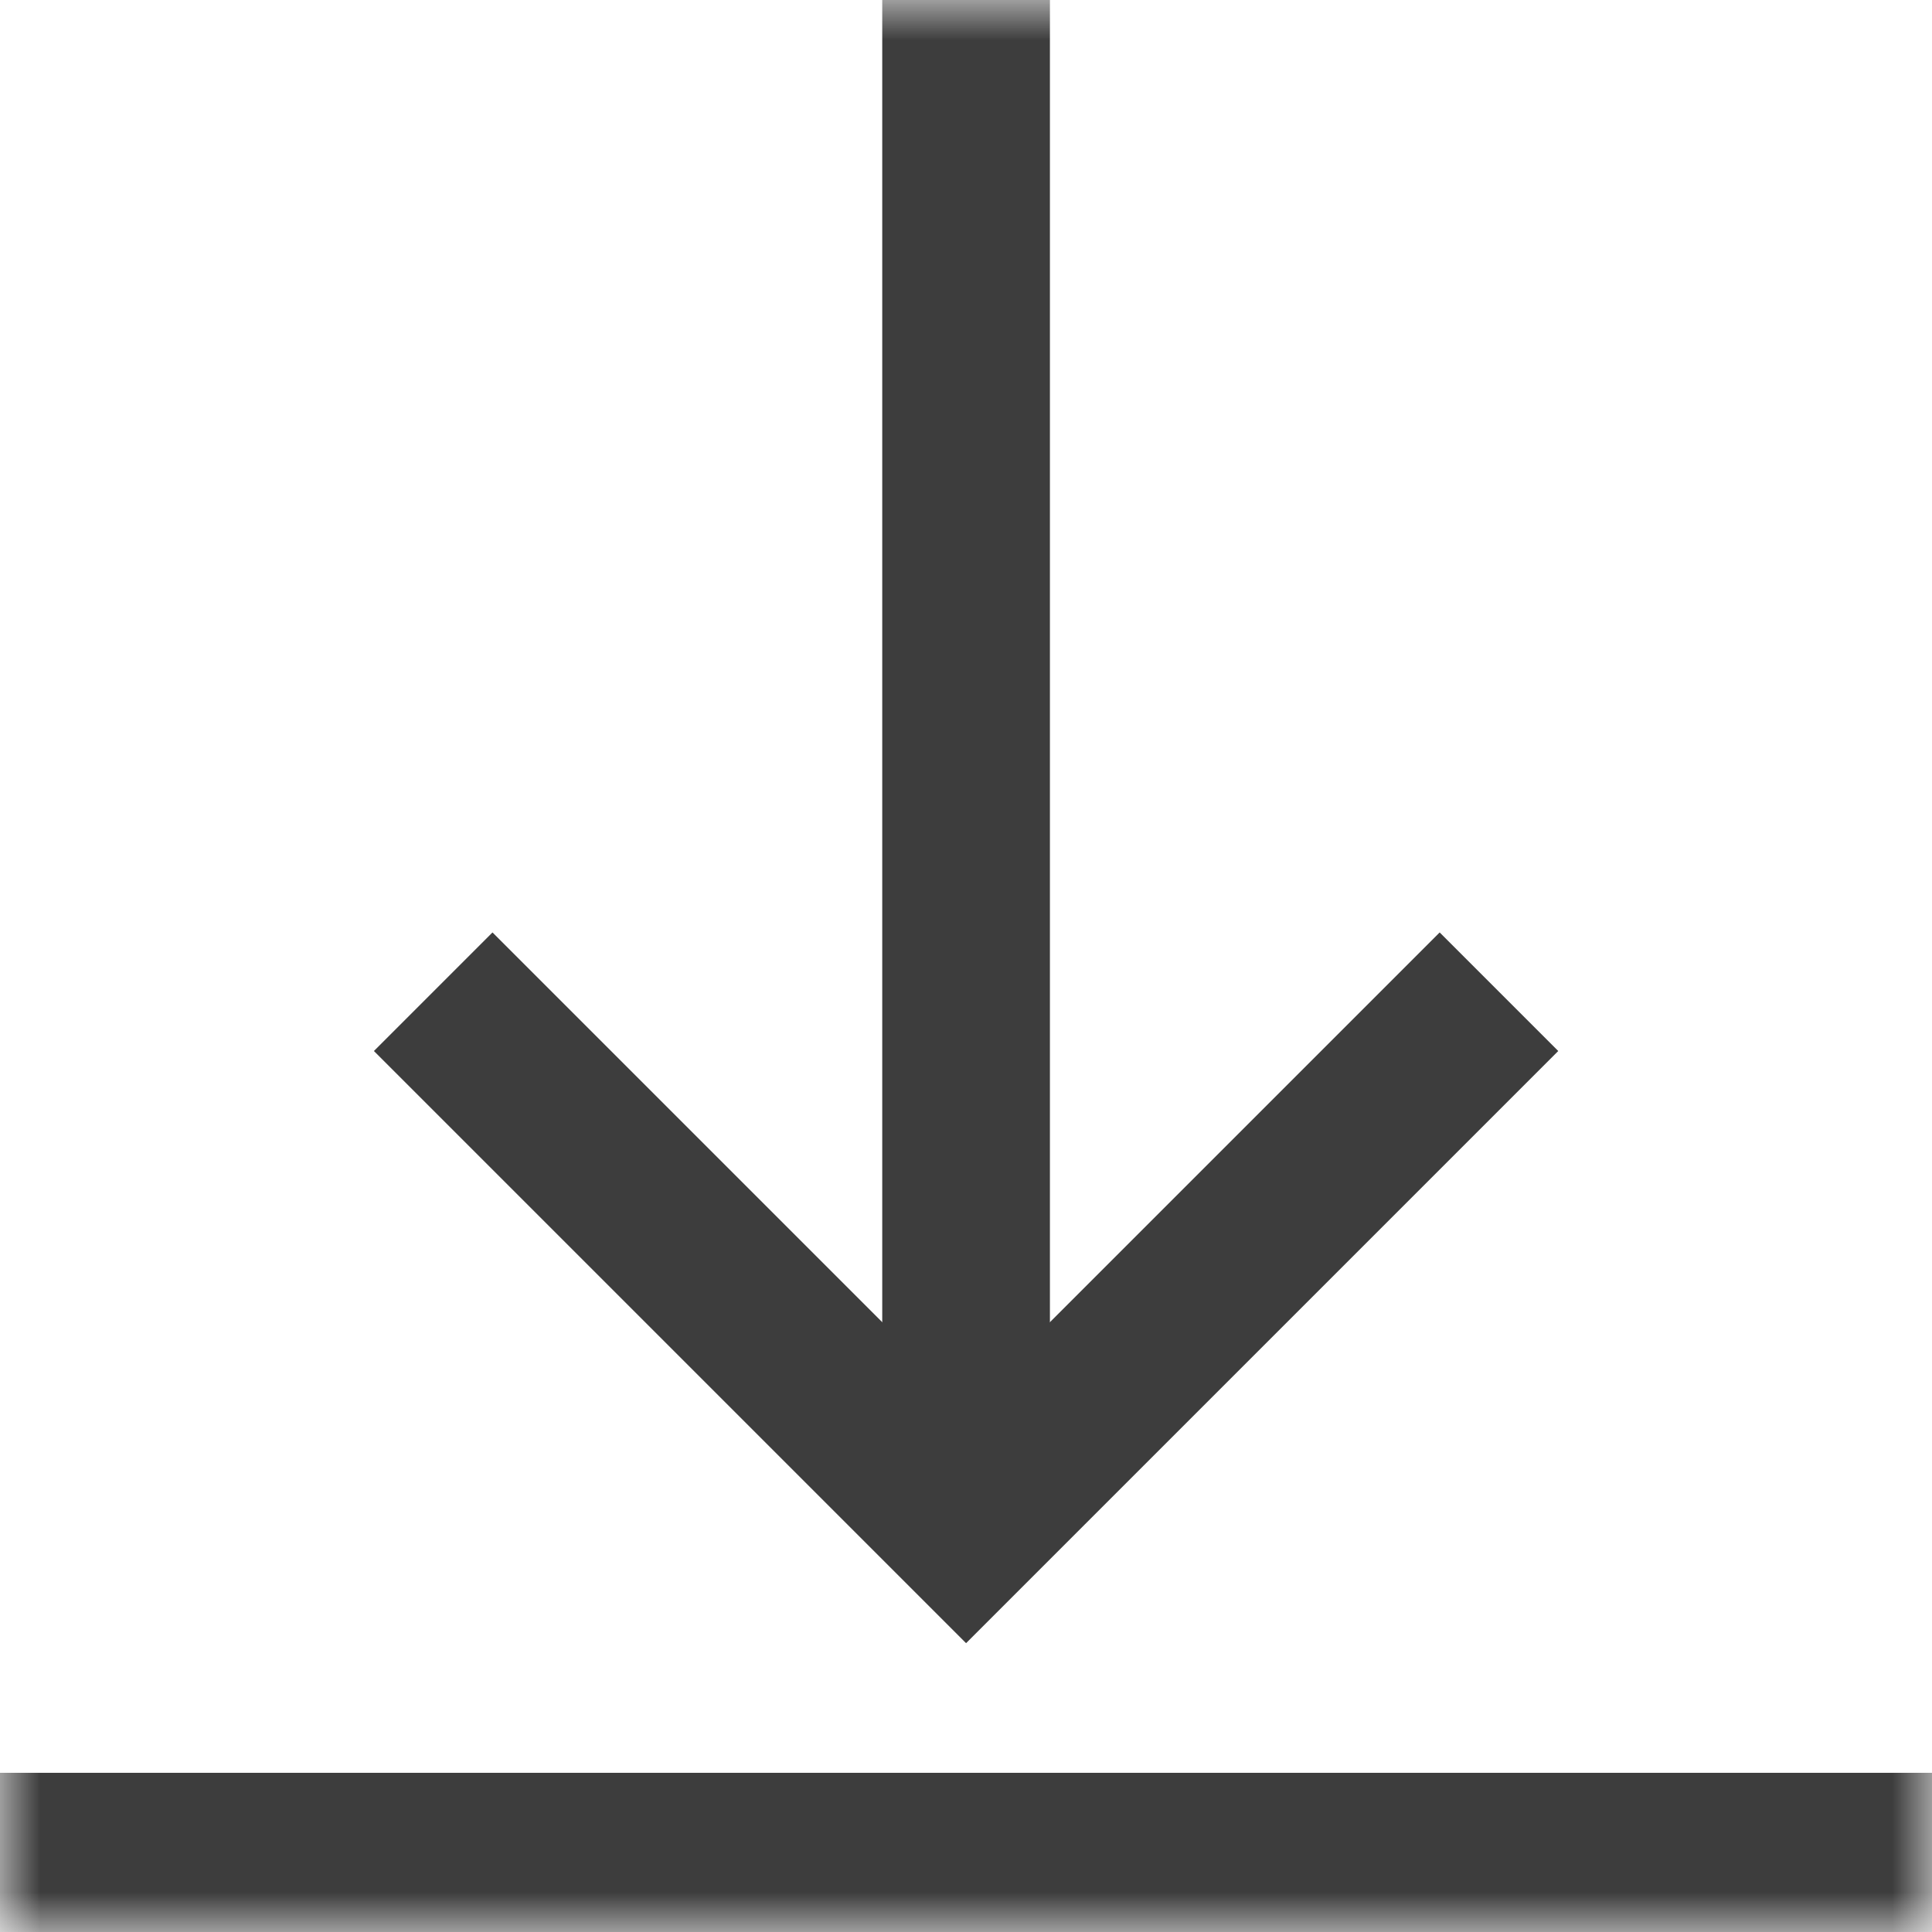 <svg width="24" height="24" viewBox="0 0 24 24" fill="none" xmlns="http://www.w3.org/2000/svg">
<path d="M17.884 13.056L12.001 18.939L6.118 13.056" stroke="#3D3D3D" stroke-width="2.083" stroke-miterlimit="10" stroke-linecap="square"/>
<mask id="mask0_4108_13117" style="mask-type:luminance" maskUnits="userSpaceOnUse" x="0" y="0" width="24" height="24">
<path d="M24 1.90735e-06H1.90735e-06V24H24V1.90735e-06Z" fill="white"/>
</mask>
<g mask="url(#mask0_4108_13117)">
<path d="M12.001 18.094V0.938" stroke="#3D3D3D" stroke-width="2.083" stroke-miterlimit="10" stroke-linecap="square" stroke-linejoin="round"/>
<path d="M24 23.064H0" stroke="#3D3D3D" stroke-width="2.083" stroke-miterlimit="10"/>
</g>
</svg>

